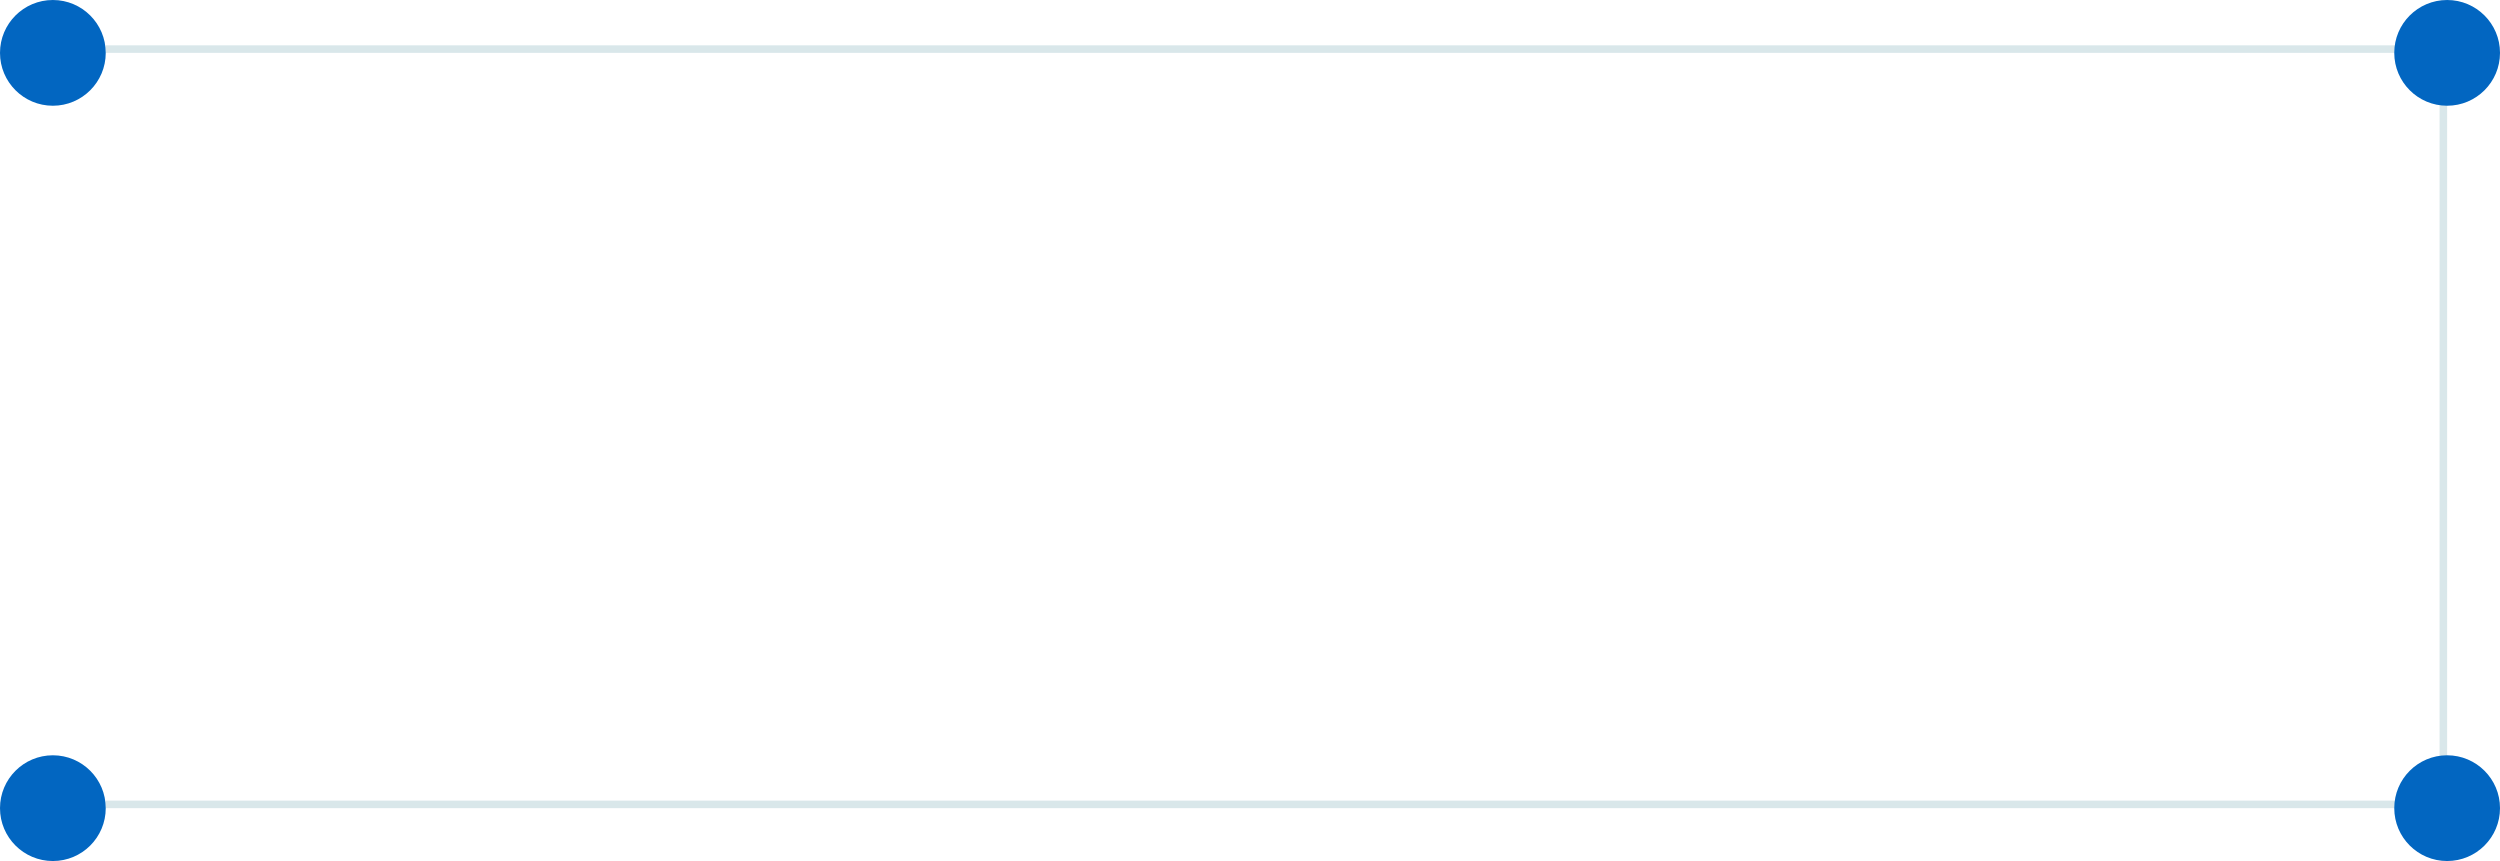 <svg width="331" height="114" fill="none" xmlns="http://www.w3.org/2000/svg"><path stroke="#D9E7EA" d="M323.5 110V11M14 6.5h310"/><circle cx="7" cy="7" r="7" fill="#0266C1"/><circle cx="324" cy="7" r="7" fill="#0266C1"/><path stroke="#D9E7EA" d="M14 106.5h310"/><circle cx="7" cy="107" r="7" fill="#0266C1"/><circle cx="324" cy="107" r="7" fill="#0266C1"/></svg>